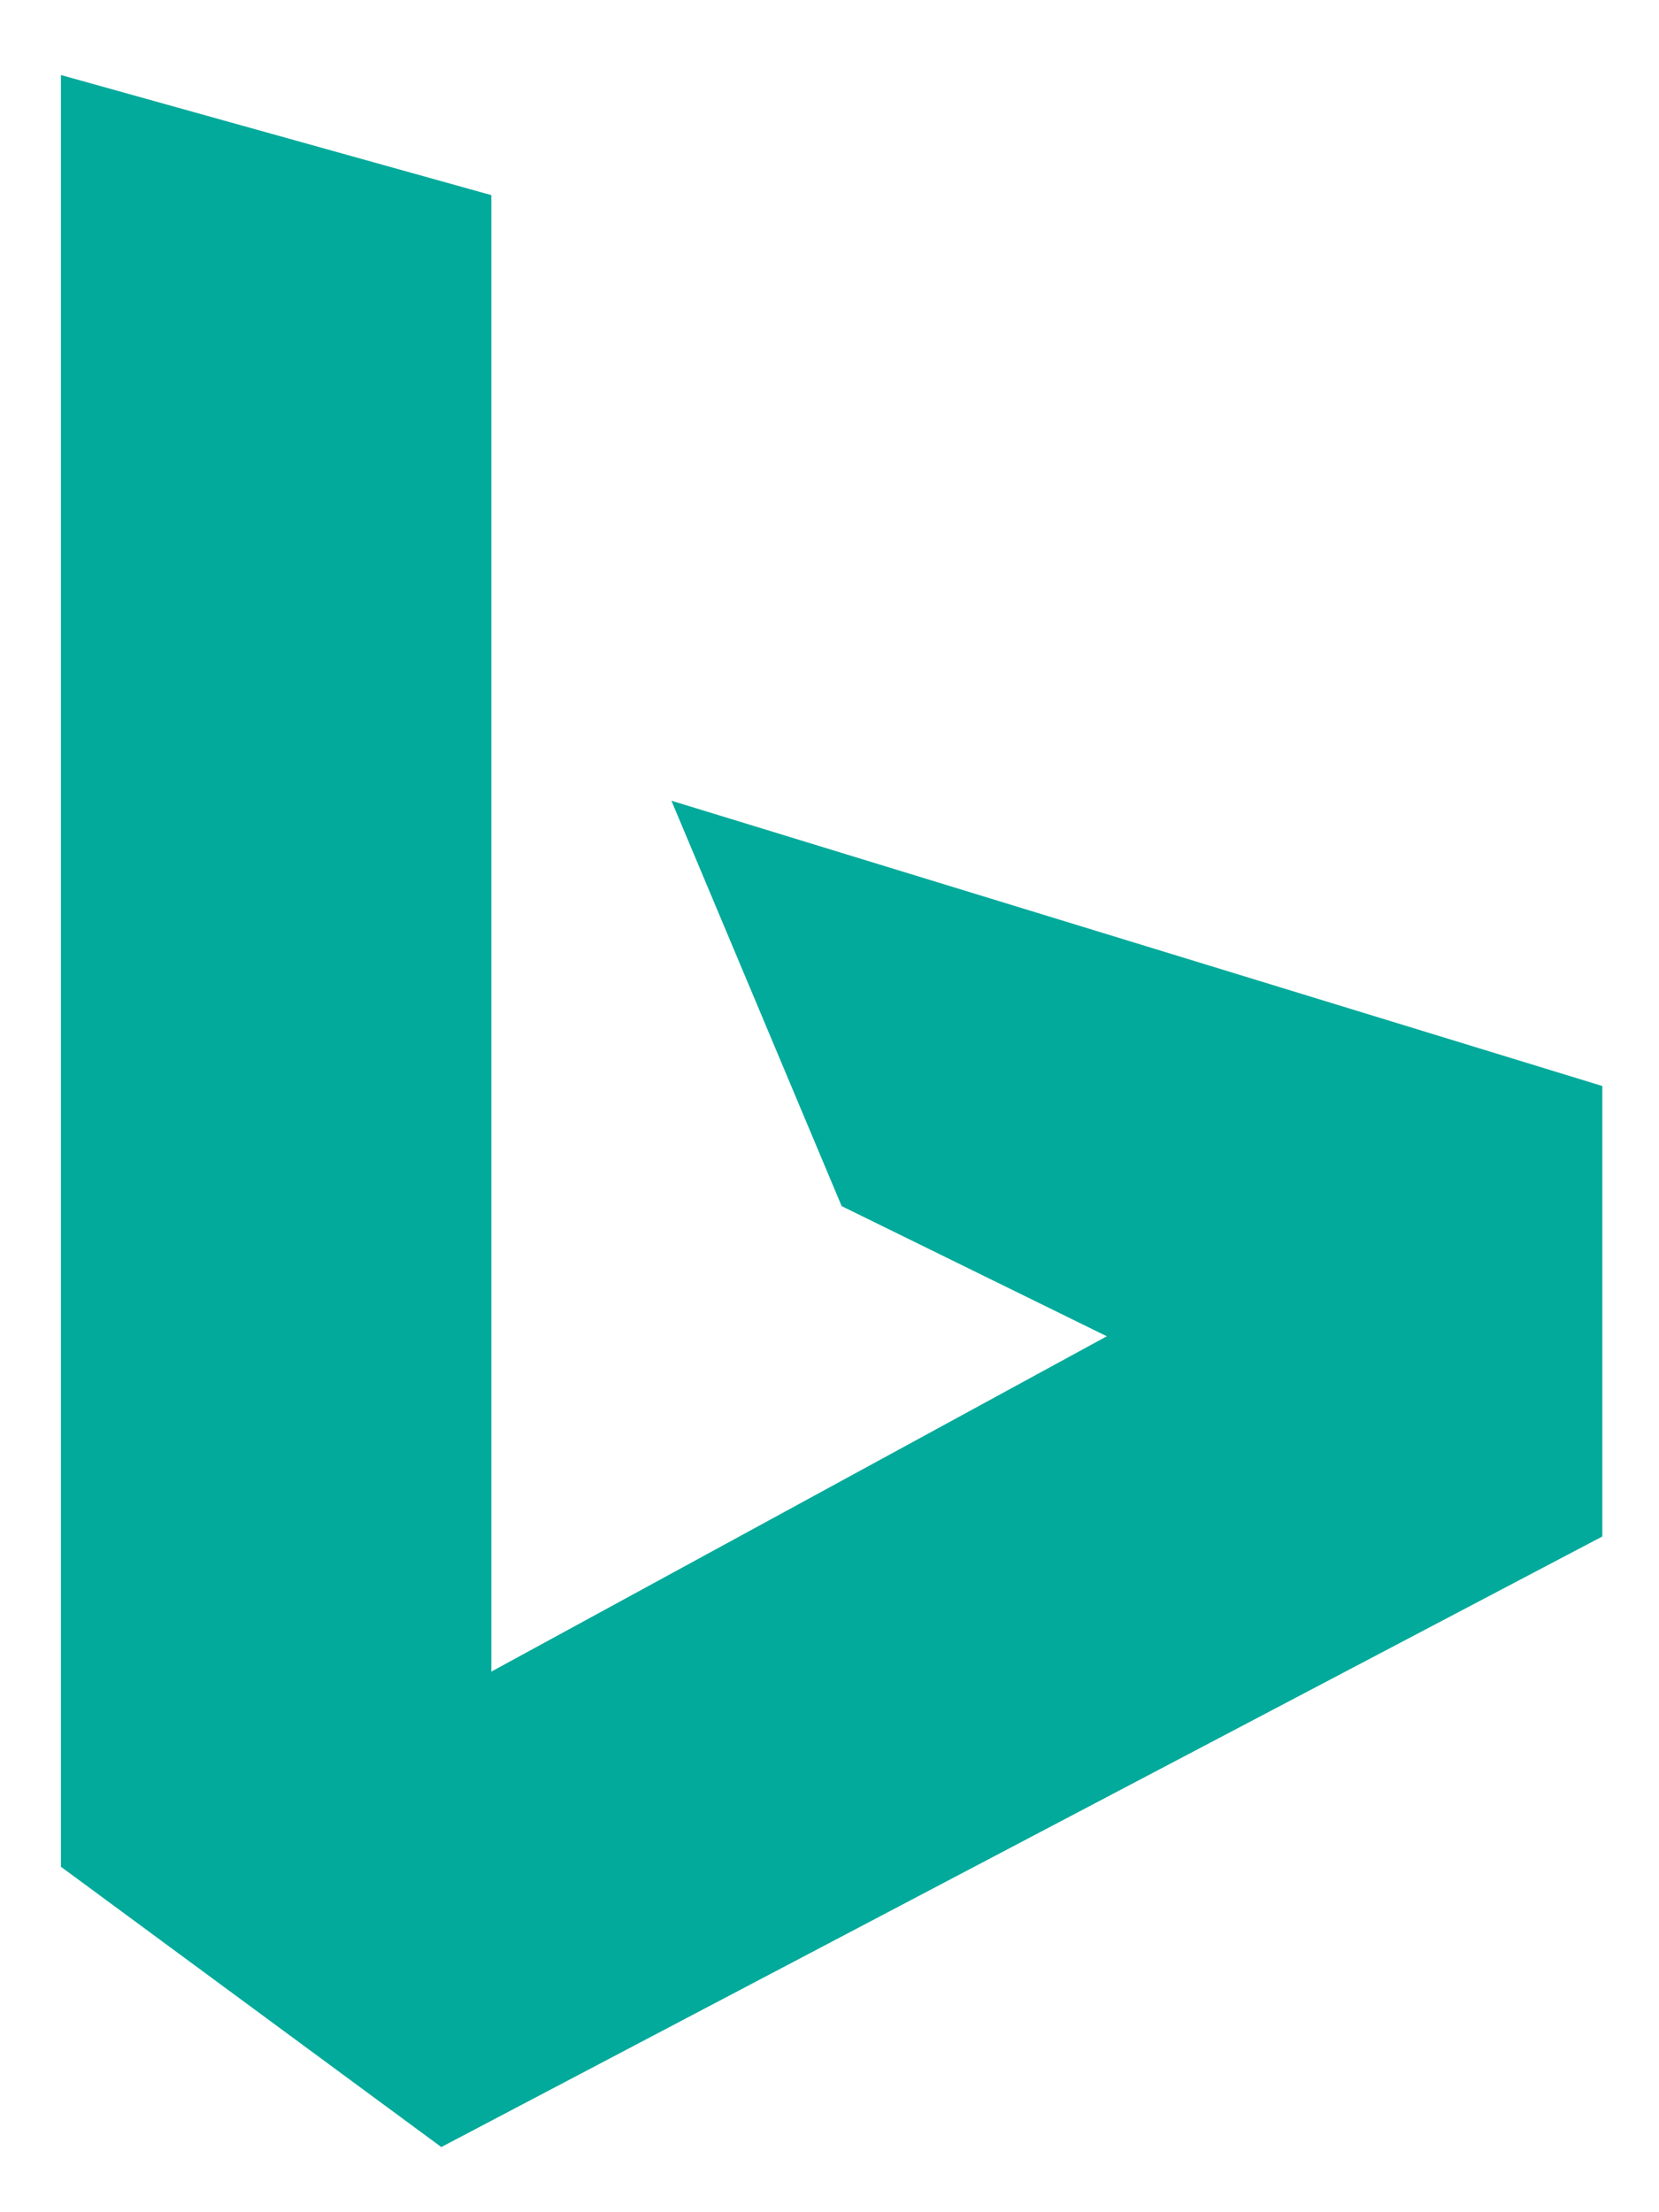 <svg width="18" height="24" viewBox="0 0 18 24" fill="none" xmlns="http://www.w3.org/2000/svg">
<path d="M0.661 0.814V20.252L4.788 23.293L17.385 16.669V11.782L7.285 8.687L9.132 13.085L12.009 14.497L5.331 18.135V2.117L0.661 0.814Z" fill="#01AA9A"/>
</svg>
